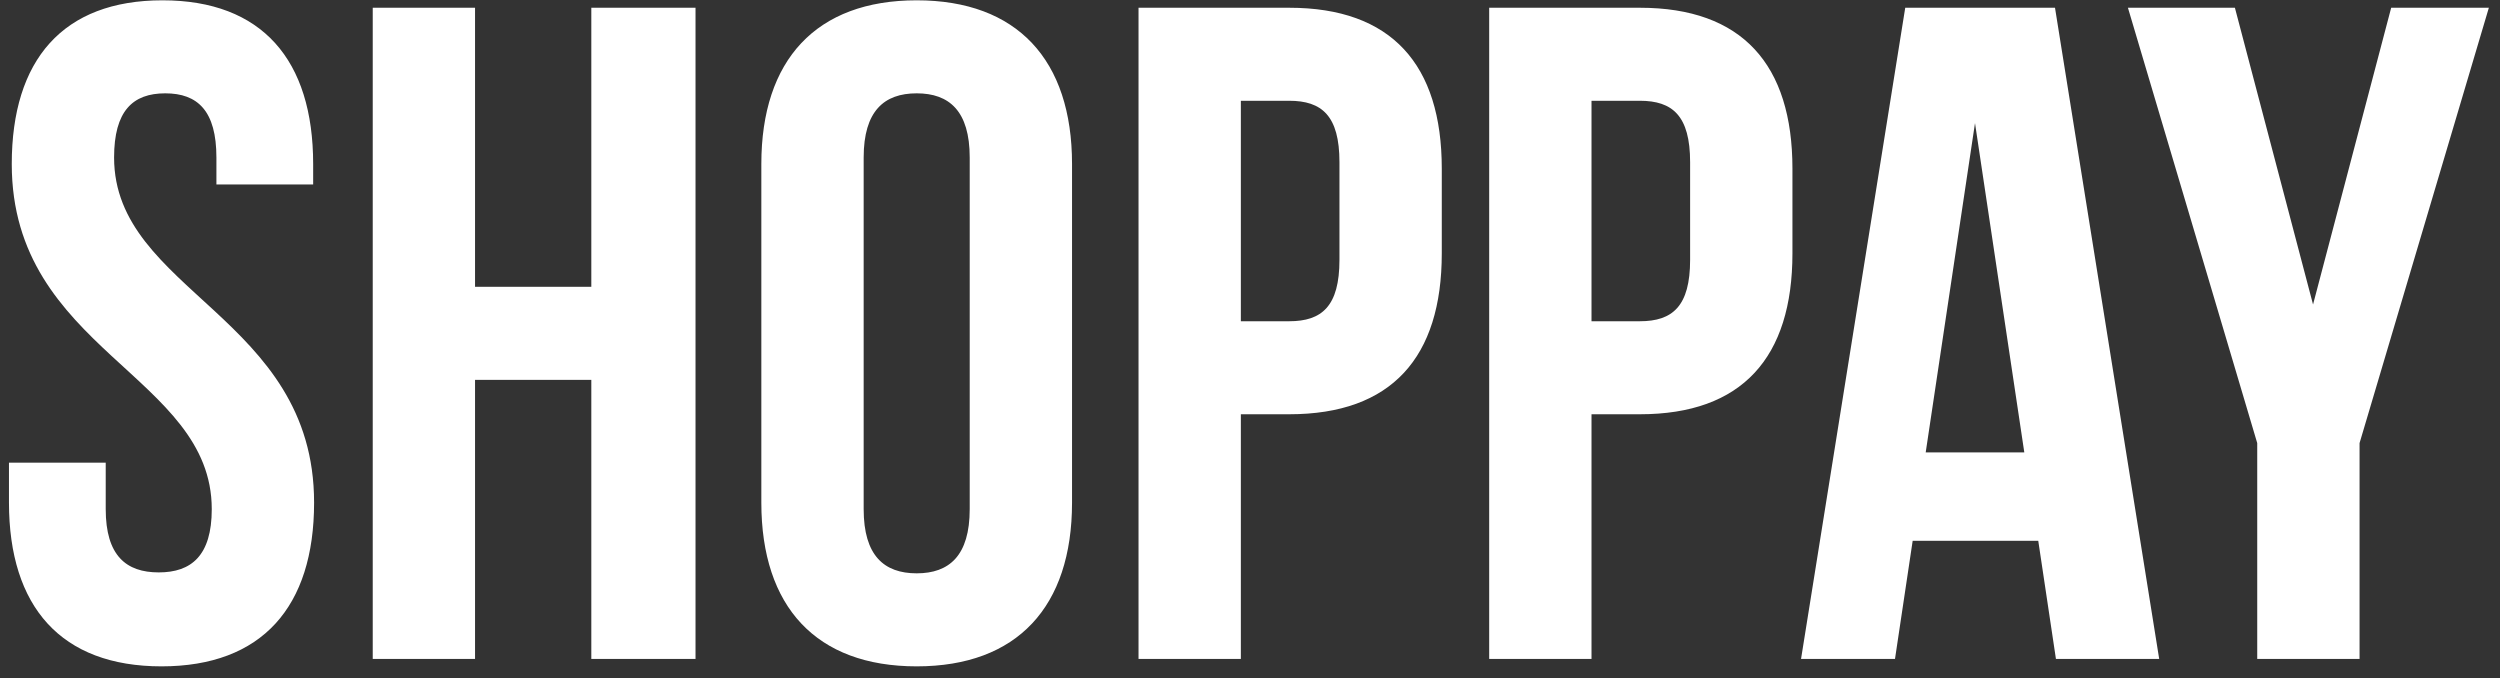<svg width="129" height="35" viewBox="0 0 129 35" fill="none" xmlns="http://www.w3.org/2000/svg">
<rect x="0" y="0" width="129" height="35" fill="#333333" stroke="none"/>
<path d="M0.607 8.464C0.607 18.064 10.927 19.36 10.927 26.272C10.927 28.672 9.871 29.536 8.191 29.536C6.511 29.536 5.455 28.672 5.455 26.272V23.872H0.463V25.936C0.463 31.312 3.151 34.384 8.335 34.384C13.519 34.384 16.207 31.312 16.207 25.936C16.207 16.336 5.887 15.04 5.887 8.128C5.887 5.728 6.847 4.816 8.527 4.816C10.207 4.816 11.167 5.728 11.167 8.128V9.52H16.159V8.464C16.159 3.088 13.519 0.016 8.383 0.016C3.247 0.016 0.607 3.088 0.607 8.464ZM24.512 19.6H30.512V34H35.889V0.4H30.512V14.8H24.512V0.4H19.233V34H24.512V19.6ZM44.565 8.128C44.565 5.728 45.621 4.816 47.301 4.816C48.981 4.816 50.037 5.728 50.037 8.128V26.272C50.037 28.672 48.981 29.584 47.301 29.584C45.621 29.584 44.565 28.672 44.565 26.272V8.128ZM39.285 25.936C39.285 31.312 42.117 34.384 47.301 34.384C52.485 34.384 55.317 31.312 55.317 25.936V8.464C55.317 3.088 52.485 0.016 47.301 0.016C42.117 0.016 39.285 3.088 39.285 8.464V25.936ZM66.524 0.4H58.748V34H64.028V21.376H66.524C71.804 21.376 74.396 18.448 74.396 13.072V8.704C74.396 3.328 71.804 0.4 66.524 0.4ZM66.524 5.2C68.204 5.2 69.116 5.968 69.116 8.368V13.408C69.116 15.808 68.204 16.576 66.524 16.576H64.028V5.2H66.524ZM84.618 0.4H76.842V34H82.122V21.376H84.618C89.898 21.376 92.49 18.448 92.49 13.072V8.704C92.49 3.328 89.898 0.4 84.618 0.4ZM84.618 5.2C86.298 5.2 87.21 5.968 87.21 8.368V13.408C87.21 15.808 86.298 16.576 84.618 16.576H82.122V5.2H84.618ZM106.038 0.4H98.31L92.934 34H97.782L98.694 27.904H105.174L106.086 34H111.414L106.038 0.4ZM101.91 6.352L104.454 23.344H99.366L101.91 6.352ZM116.473 34H121.753V22.864L128.425 0.4H123.385L119.353 15.712L115.321 0.4H109.801L116.473 22.864V34Z" fill="white"/>
</svg>

